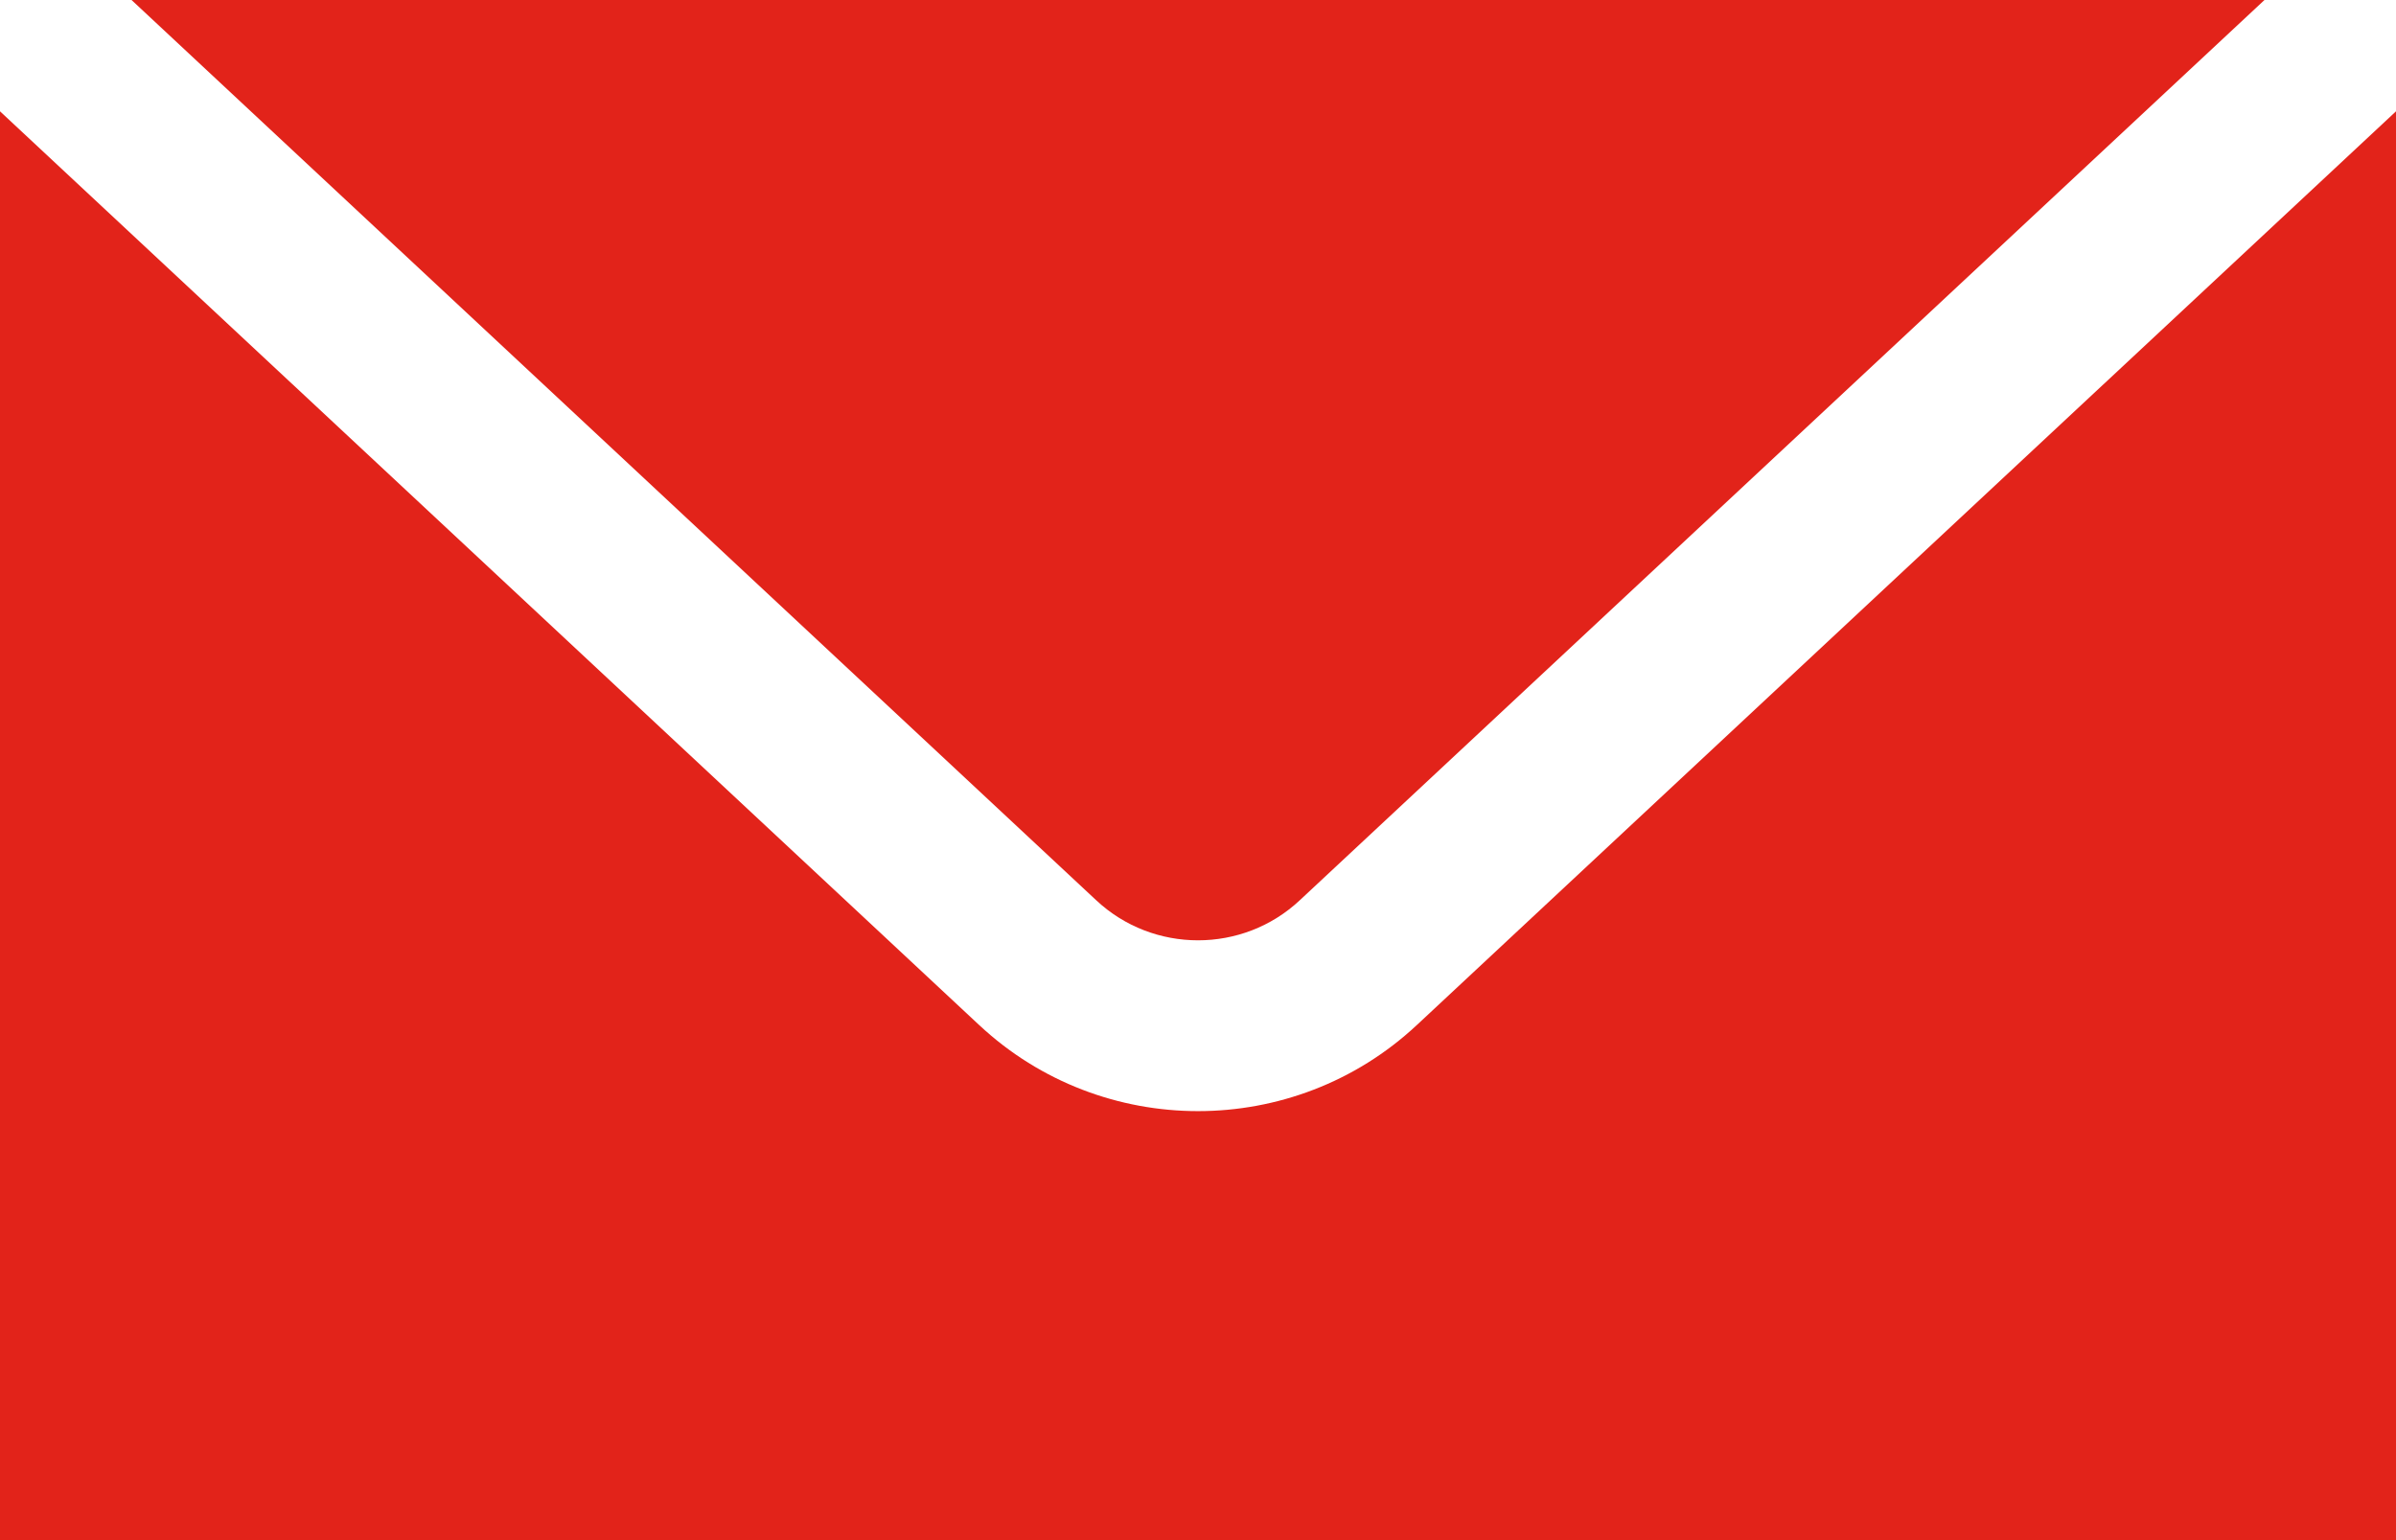 <svg width="28" height="18" viewBox="0 0 28 18" fill="none" xmlns="http://www.w3.org/2000/svg">
<path d="M1.537 0L12.81 10.521C13.477 11.146 14.524 11.146 15.19 10.521L26.463 0H1.537ZM0 1.301V18H28V1.301L16.555 11.982C15.838 12.651 14.919 12.986 14 12.986C13.081 12.986 12.162 12.651 11.445 11.982L0 1.301Z" fill="#E2231A"/>
</svg>
